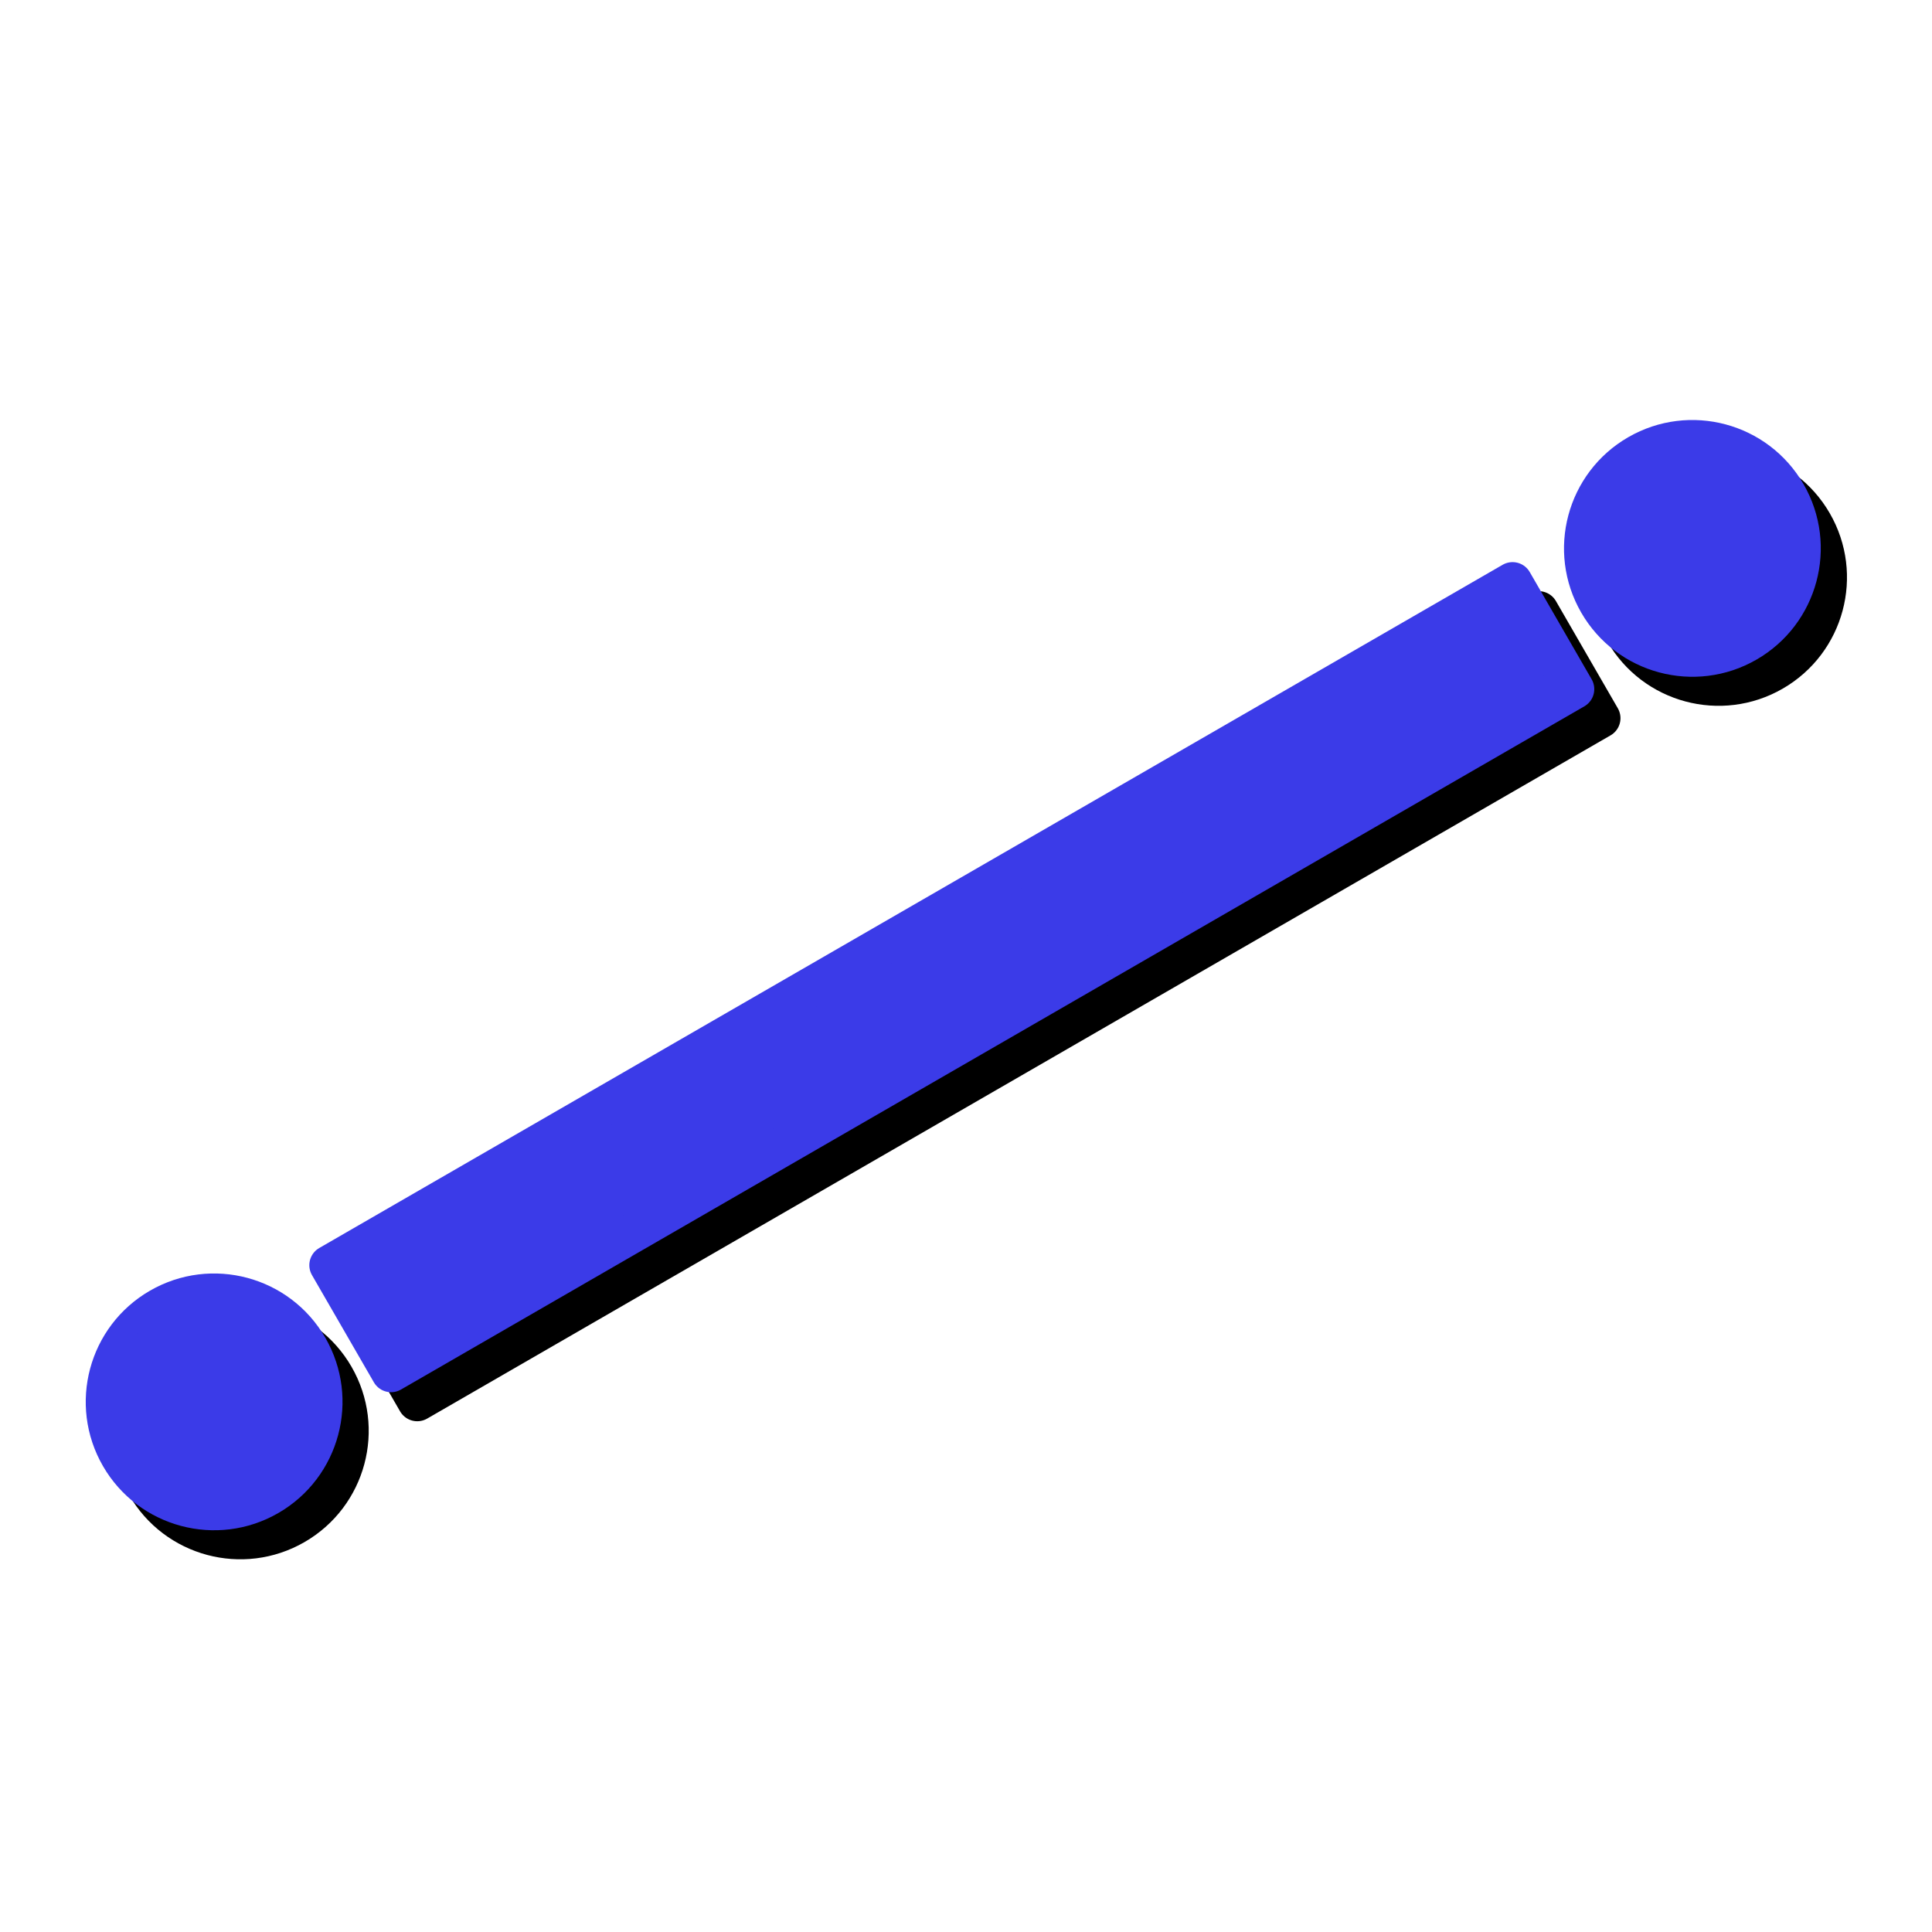 <?xml version="1.0" encoding="UTF-8" standalone="no"?>
<svg
   xmlns:dc="http://purl.org/dc/elements/1.1/"
   xmlns:cc="http://creativecommons.org/ns#"
   xmlns:rdf="http://www.w3.org/1999/02/22-rdf-syntax-ns#"
   xmlns:svg="http://www.w3.org/2000/svg"
   xmlns="http://www.w3.org/2000/svg"
   xmlns:sodipodi="http://sodipodi.sourceforge.net/DTD/sodipodi-0.dtd"
   xmlns:inkscape="http://www.inkscape.org/namespaces/inkscape"
   width="64px"
   height="64px"
   id="svg2816"
   version="1.1"
   inkscape:version="1.0.2-2 (e86c870879, 2021-01-15)"
   sodipodi:docname="mmLineShape.svg"
   enable-background="new"
   inkscape:export-filename="C:/Users/catte/dev/mayaMatchMoveSolver/icons/out_mmLineShape.png"
   inkscape:export-xdpi="30"
   inkscape:export-ydpi="30">
  <defs
     id="defs2818">
    <marker
       inkscape:stockid="Arrow1Lstart"
       orient="auto"
       refY="0.0"
       refX="0.0"
       id="Arrow1Lstart"
       style="overflow:visible">
      <path
         id="path5670"
         d="M 0.0,0.0 L 5.0,-5.0 L -12.5,0.0 L 5.0,5.0 L 0.0,0.0 z "
         style="fill-rule:evenodd;stroke:#000000;stroke-width:1.0pt;marker-start:none"
         transform="scale(0.8) translate(12.5,0)" />
    </marker>
    <inkscape:perspective
       sodipodi:type="inkscape:persp3d"
       inkscape:vp_x="-58.990193 : 36.291009 : 0"
       inkscape:vp_y="0 : 999.99997 : 0"
       inkscape:vp_z="164.16468 : 72.24924 : 0"
       inkscape:persp3d-origin="32 : 21.333333 : 1"
       id="perspective2824" />
    <inkscape:perspective
       id="perspective4786"
       inkscape:persp3d-origin="0.5 : 0.33333333 : 1"
       inkscape:vp_z="1 : 0.5 : 1"
       inkscape:vp_y="0 : 1000 : 0"
       inkscape:vp_x="0 : 0.5 : 1"
       sodipodi:type="inkscape:persp3d" />
    <inkscape:perspective
       id="perspective4808"
       inkscape:persp3d-origin="0.5 : 0.33333333 : 1"
       inkscape:vp_z="1 : 0.5 : 1"
       inkscape:vp_y="0 : 1000 : 0"
       inkscape:vp_x="0 : 0.5 : 1"
       sodipodi:type="inkscape:persp3d" />
    <inkscape:perspective
       id="perspective5608"
       inkscape:persp3d-origin="0.5 : 0.33333333 : 1"
       inkscape:vp_z="1 : 0.5 : 1"
       inkscape:vp_y="0 : 1000 : 0"
       inkscape:vp_x="0 : 0.5 : 1"
       sodipodi:type="inkscape:persp3d" />
    <inkscape:perspective
       id="perspective4434"
       inkscape:persp3d-origin="0.5 : 0.33333333 : 1"
       inkscape:vp_z="1 : 0.5 : 1"
       inkscape:vp_y="0 : 1000 : 0"
       inkscape:vp_x="0 : 0.5 : 1"
       sodipodi:type="inkscape:persp3d" />
    <inkscape:perspective
       id="perspective3043"
       inkscape:persp3d-origin="0.5 : 0.33333333 : 1"
       inkscape:vp_z="1 : 0.5 : 1"
       inkscape:vp_y="0 : 1000 : 0"
       inkscape:vp_x="0 : 0.5 : 1"
       sodipodi:type="inkscape:persp3d" />
  </defs>
  <sodipodi:namedview
     id="base"
     pagecolor="#ffffff"
     bordercolor="#666666"
     borderopacity="1.0"
     inkscape:pageopacity="0"
     inkscape:pageshadow="2"
     inkscape:zoom="7.7781746"
     inkscape:cx="6.7313399"
     inkscape:cy="26.332668"
     inkscape:current-layer="g4482"
     showgrid="false"
     inkscape:document-units="px"
     inkscape:grid-bbox="true"
     inkscape:window-width="1920"
     inkscape:window-height="1137"
     inkscape:window-x="-8"
     inkscape:window-y="-8"
     inkscape:window-maximized="1"
     showguides="true"
     inkscape:guide-bbox="true"
     inkscape:document-rotation="0"
     inkscape:pagecheckerboard="true">
    <inkscape:grid
       type="xygrid"
       id="grid4770"
       empspacing="5"
       visible="true"
       enabled="true"
       snapvisiblegridlinesonly="true" />
    <sodipodi:guide
       orientation="0,1"
       position="32,32"
       id="guide5594"
       inkscape:locked="false" />
    <sodipodi:guide
       orientation="1,0"
       position="32,40"
       id="guide5598"
       inkscape:locked="false" />
    <sodipodi:guide
       position="0,0"
       orientation="0,64"
       id="guide2858"
       inkscape:locked="false" />
    <sodipodi:guide
       position="64,0"
       orientation="-64,0"
       id="guide2860"
       inkscape:locked="false" />
    <sodipodi:guide
       position="64,64"
       orientation="0,-64"
       id="guide2862"
       inkscape:locked="false" />
    <sodipodi:guide
       position="0,64"
       orientation="64,0"
       id="guide2864"
       inkscape:locked="false" />
  </sodipodi:namedview>
  <g
     id="layer1"
     inkscape:label="Layer 1"
     inkscape:groupmode="layer">
    <g
       id="g3874">
      <g
         id="g4482">
        <g
           id="g8245-9"
           style="display:inline;fill:#000000;fill-opacity:1;stroke:#000000;stroke-opacity:1"
           transform="translate(0.42,11.017)">
          <circle
             style="fill:#000000;fill-opacity:1;stroke:#000000;stroke-width:0.837;stroke-linejoin:miter;stroke-miterlimit:4;stroke-dasharray:none;stroke-opacity:1;marker-start:none"
             id="path4774-9"
             cx="35.28"
             cy="11.661"
             r="3.834"
             transform="rotate(60)" />
          <rect
             style="fill:#000000;fill-opacity:1;stroke:#000000;stroke-width:1.314;stroke-linejoin:round;stroke-miterlimit:4;stroke-dasharray:none;stroke-opacity:1"
             id="rect4776-2"
             width="4.1"
             height="45.266"
             x="33.264"
             y="-39.169"
             transform="rotate(60)" />
          <circle
             style="display:inline;fill:#000000;fill-opacity:1;stroke:#000000;stroke-width:0.837;stroke-linejoin:miter;stroke-miterlimit:4;stroke-dasharray:none;stroke-opacity:1;marker-start:none"
             id="path4774-4-0"
             cx="35.28"
             cy="-44.884"
             r="3.834"
             transform="rotate(60)" />
        </g>
        <g
           id="g8245"
           style="display:inline;stroke:#3b3be8;stroke-opacity:1;fill:#3b3be8;fill-opacity:1"
           transform="translate(-0.448,10.055)">
          <circle
             style="fill:#3b3be8;fill-opacity:1;stroke:#3b3be8;stroke-width:0.837;stroke-linejoin:miter;stroke-miterlimit:4;stroke-dasharray:none;stroke-opacity:1;marker-start:none"
             id="path4774"
             cx="35.28"
             cy="11.661"
             r="3.834"
             transform="rotate(60)" />
          <rect
             style="fill:#3b3be8;fill-opacity:1;stroke:#3b3be8;stroke-width:1.314;stroke-linejoin:round;stroke-miterlimit:4;stroke-dasharray:none;stroke-opacity:1"
             id="rect4776"
             width="4.1"
             height="45.266"
             x="33.264"
             y="-39.169"
             transform="rotate(60)" />
          <circle
             style="display:inline;fill:#3b3be8;fill-opacity:1;stroke:#3b3be8;stroke-width:0.837;stroke-linejoin:miter;stroke-miterlimit:4;stroke-dasharray:none;stroke-opacity:1;marker-start:none"
             id="path4774-4"
             cx="35.28"
             cy="-44.884"
             r="3.834"
             transform="rotate(60)" />
        </g>
      </g>
    </g>
  </g>
</svg>
